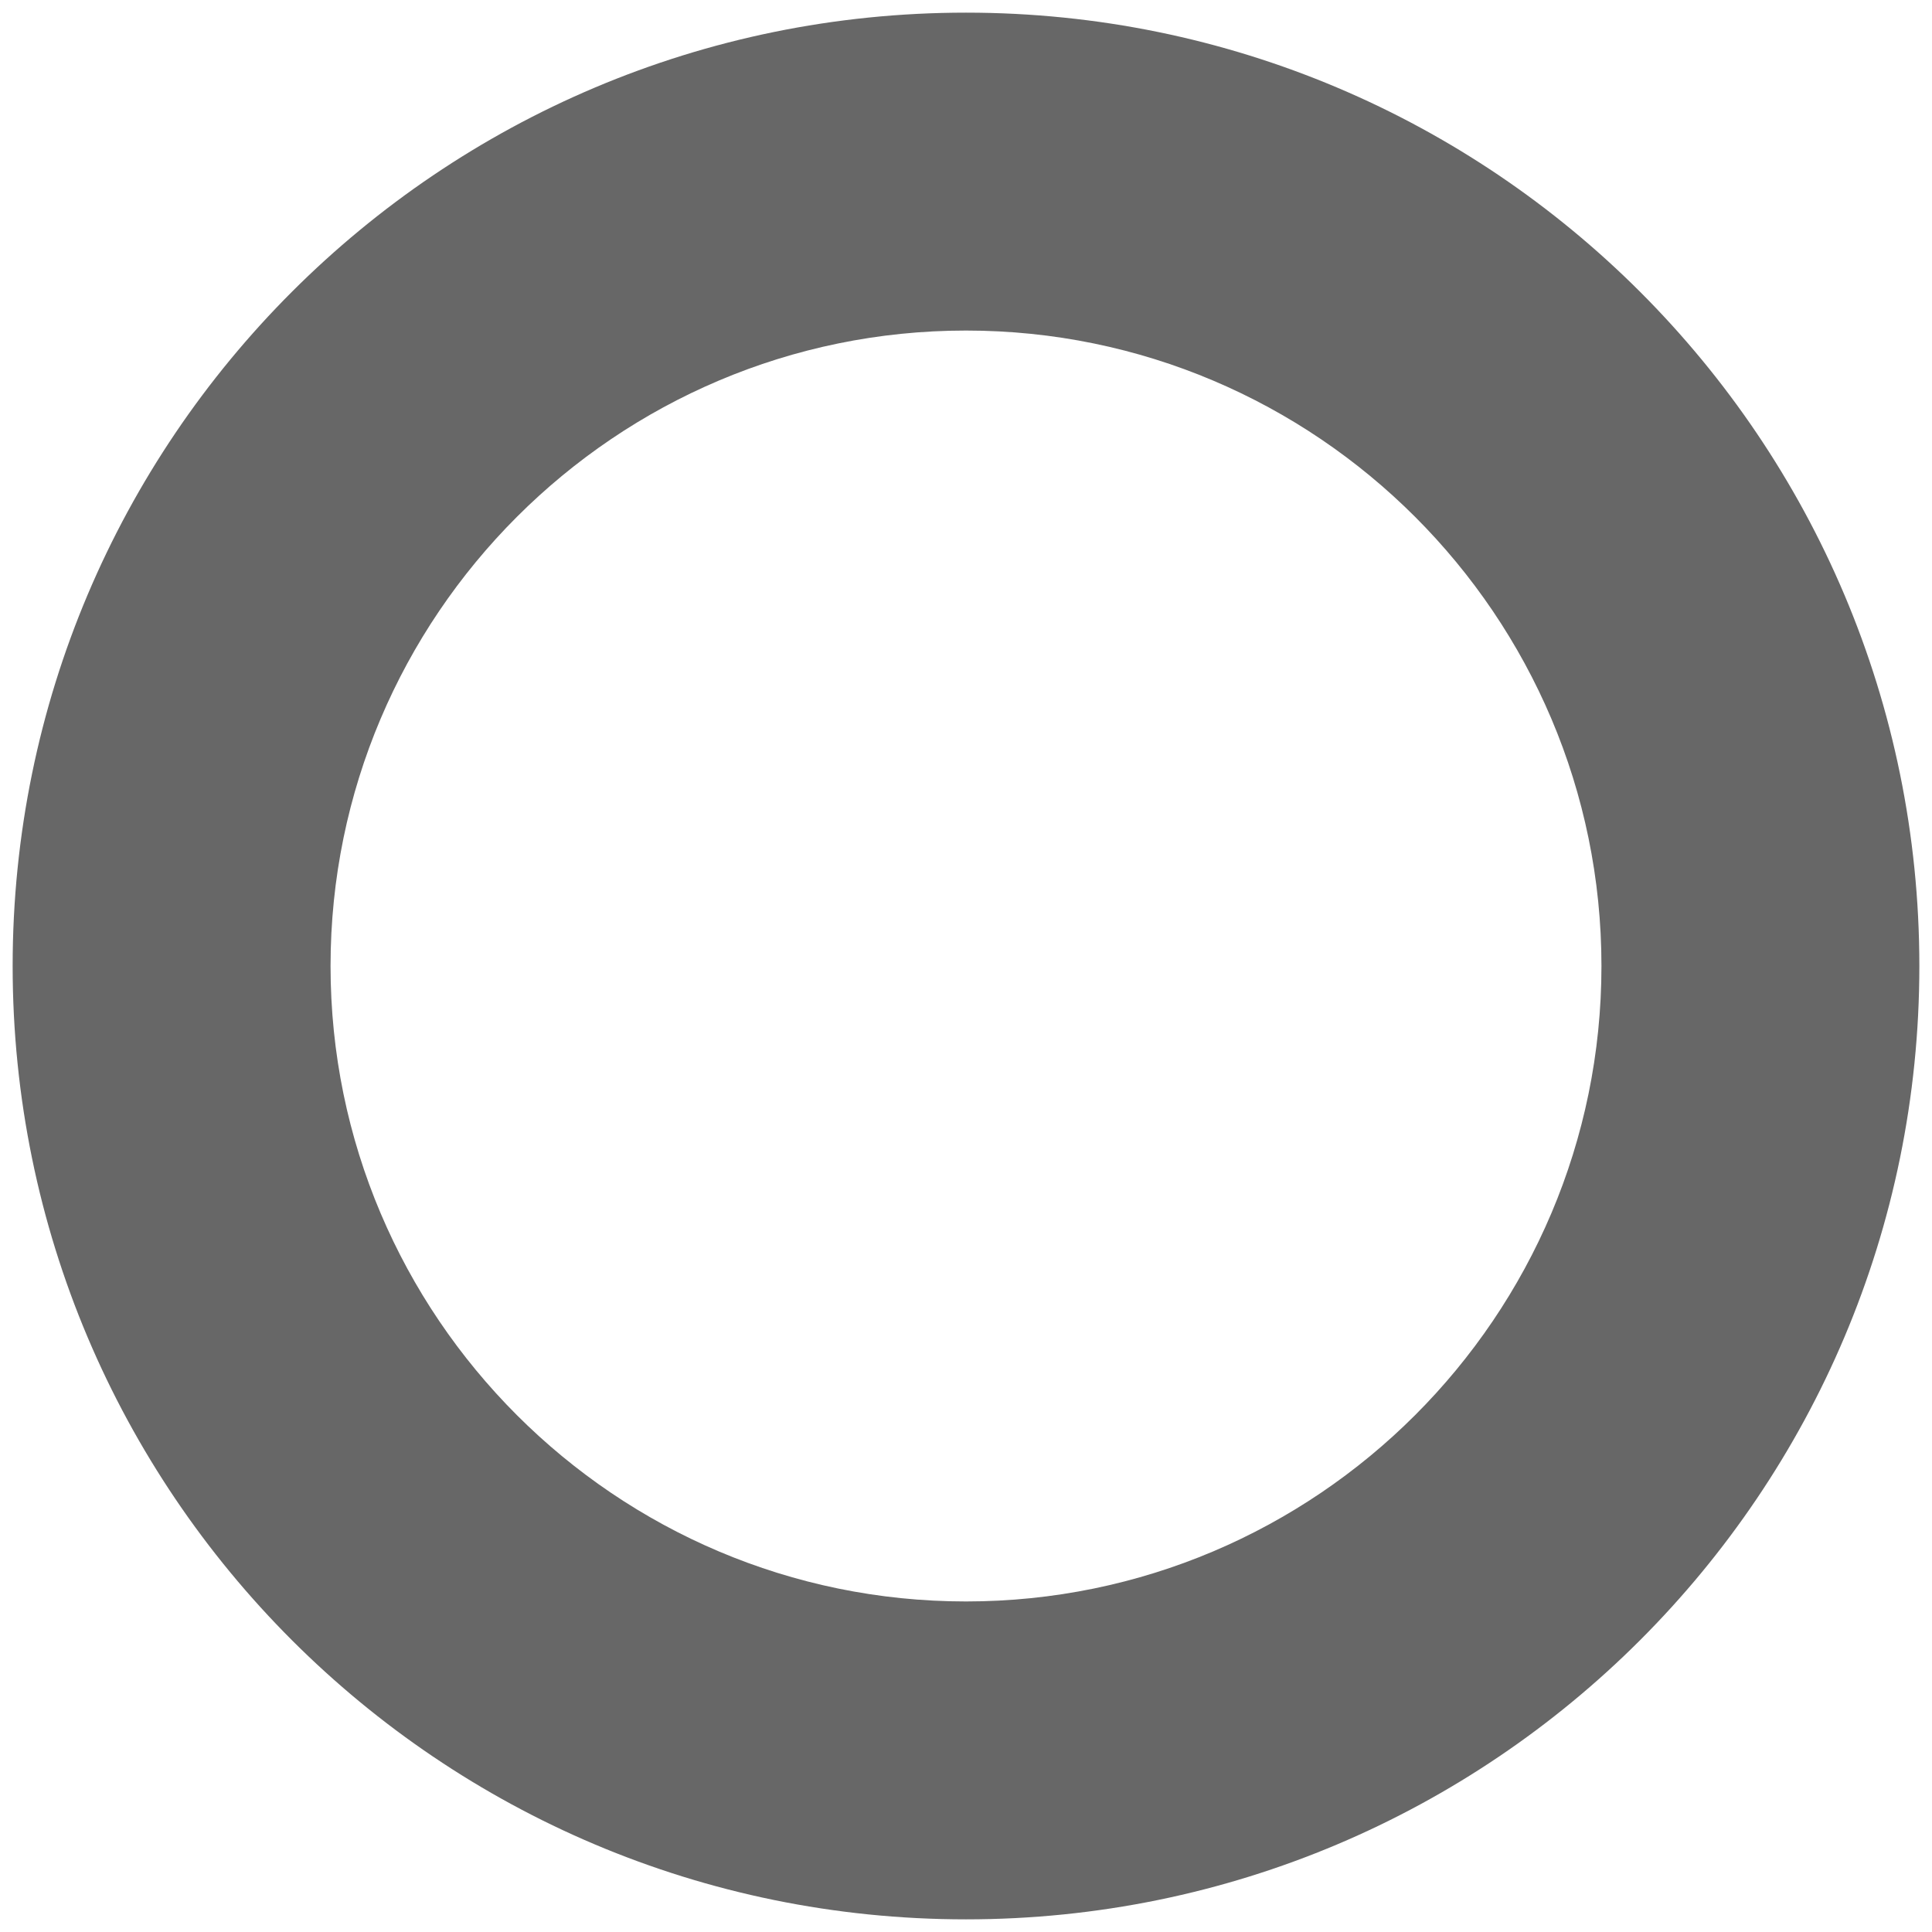 ﻿<?xml version="1.0" encoding="utf-8"?>
<svg version="1.1" xmlns:xlink="http://www.w3.org/1999/xlink" width="11px" height="11px" xmlns="http://www.w3.org/2000/svg">
  <g transform="matrix(1 0 0 1 -342 -188 )">
    <path d="M 1.882 5.5  C 1.882 3.505  3.505 1.882  5.5 1.882  C 7.495 1.882  9.118 3.505  9.118 5.5  C 9.118 7.495  7.495 9.118  5.5 9.118  C 3.505 9.118  1.882 7.495  1.882 5.5  Z M 10.928 5.5  C 10.928 2.502  8.498 0.072  5.5 0.072  C 2.502 0.072  0.072 2.502  0.072 5.5  C 0.072 8.498  2.502 10.928  5.5 10.928  C 8.498 10.928  10.928 8.498  10.928 5.5  Z " fill-rule="nonzero" fill="#676767" stroke="none" transform="matrix(1 0 0 1 342 188 )" />
  </g>
</svg>